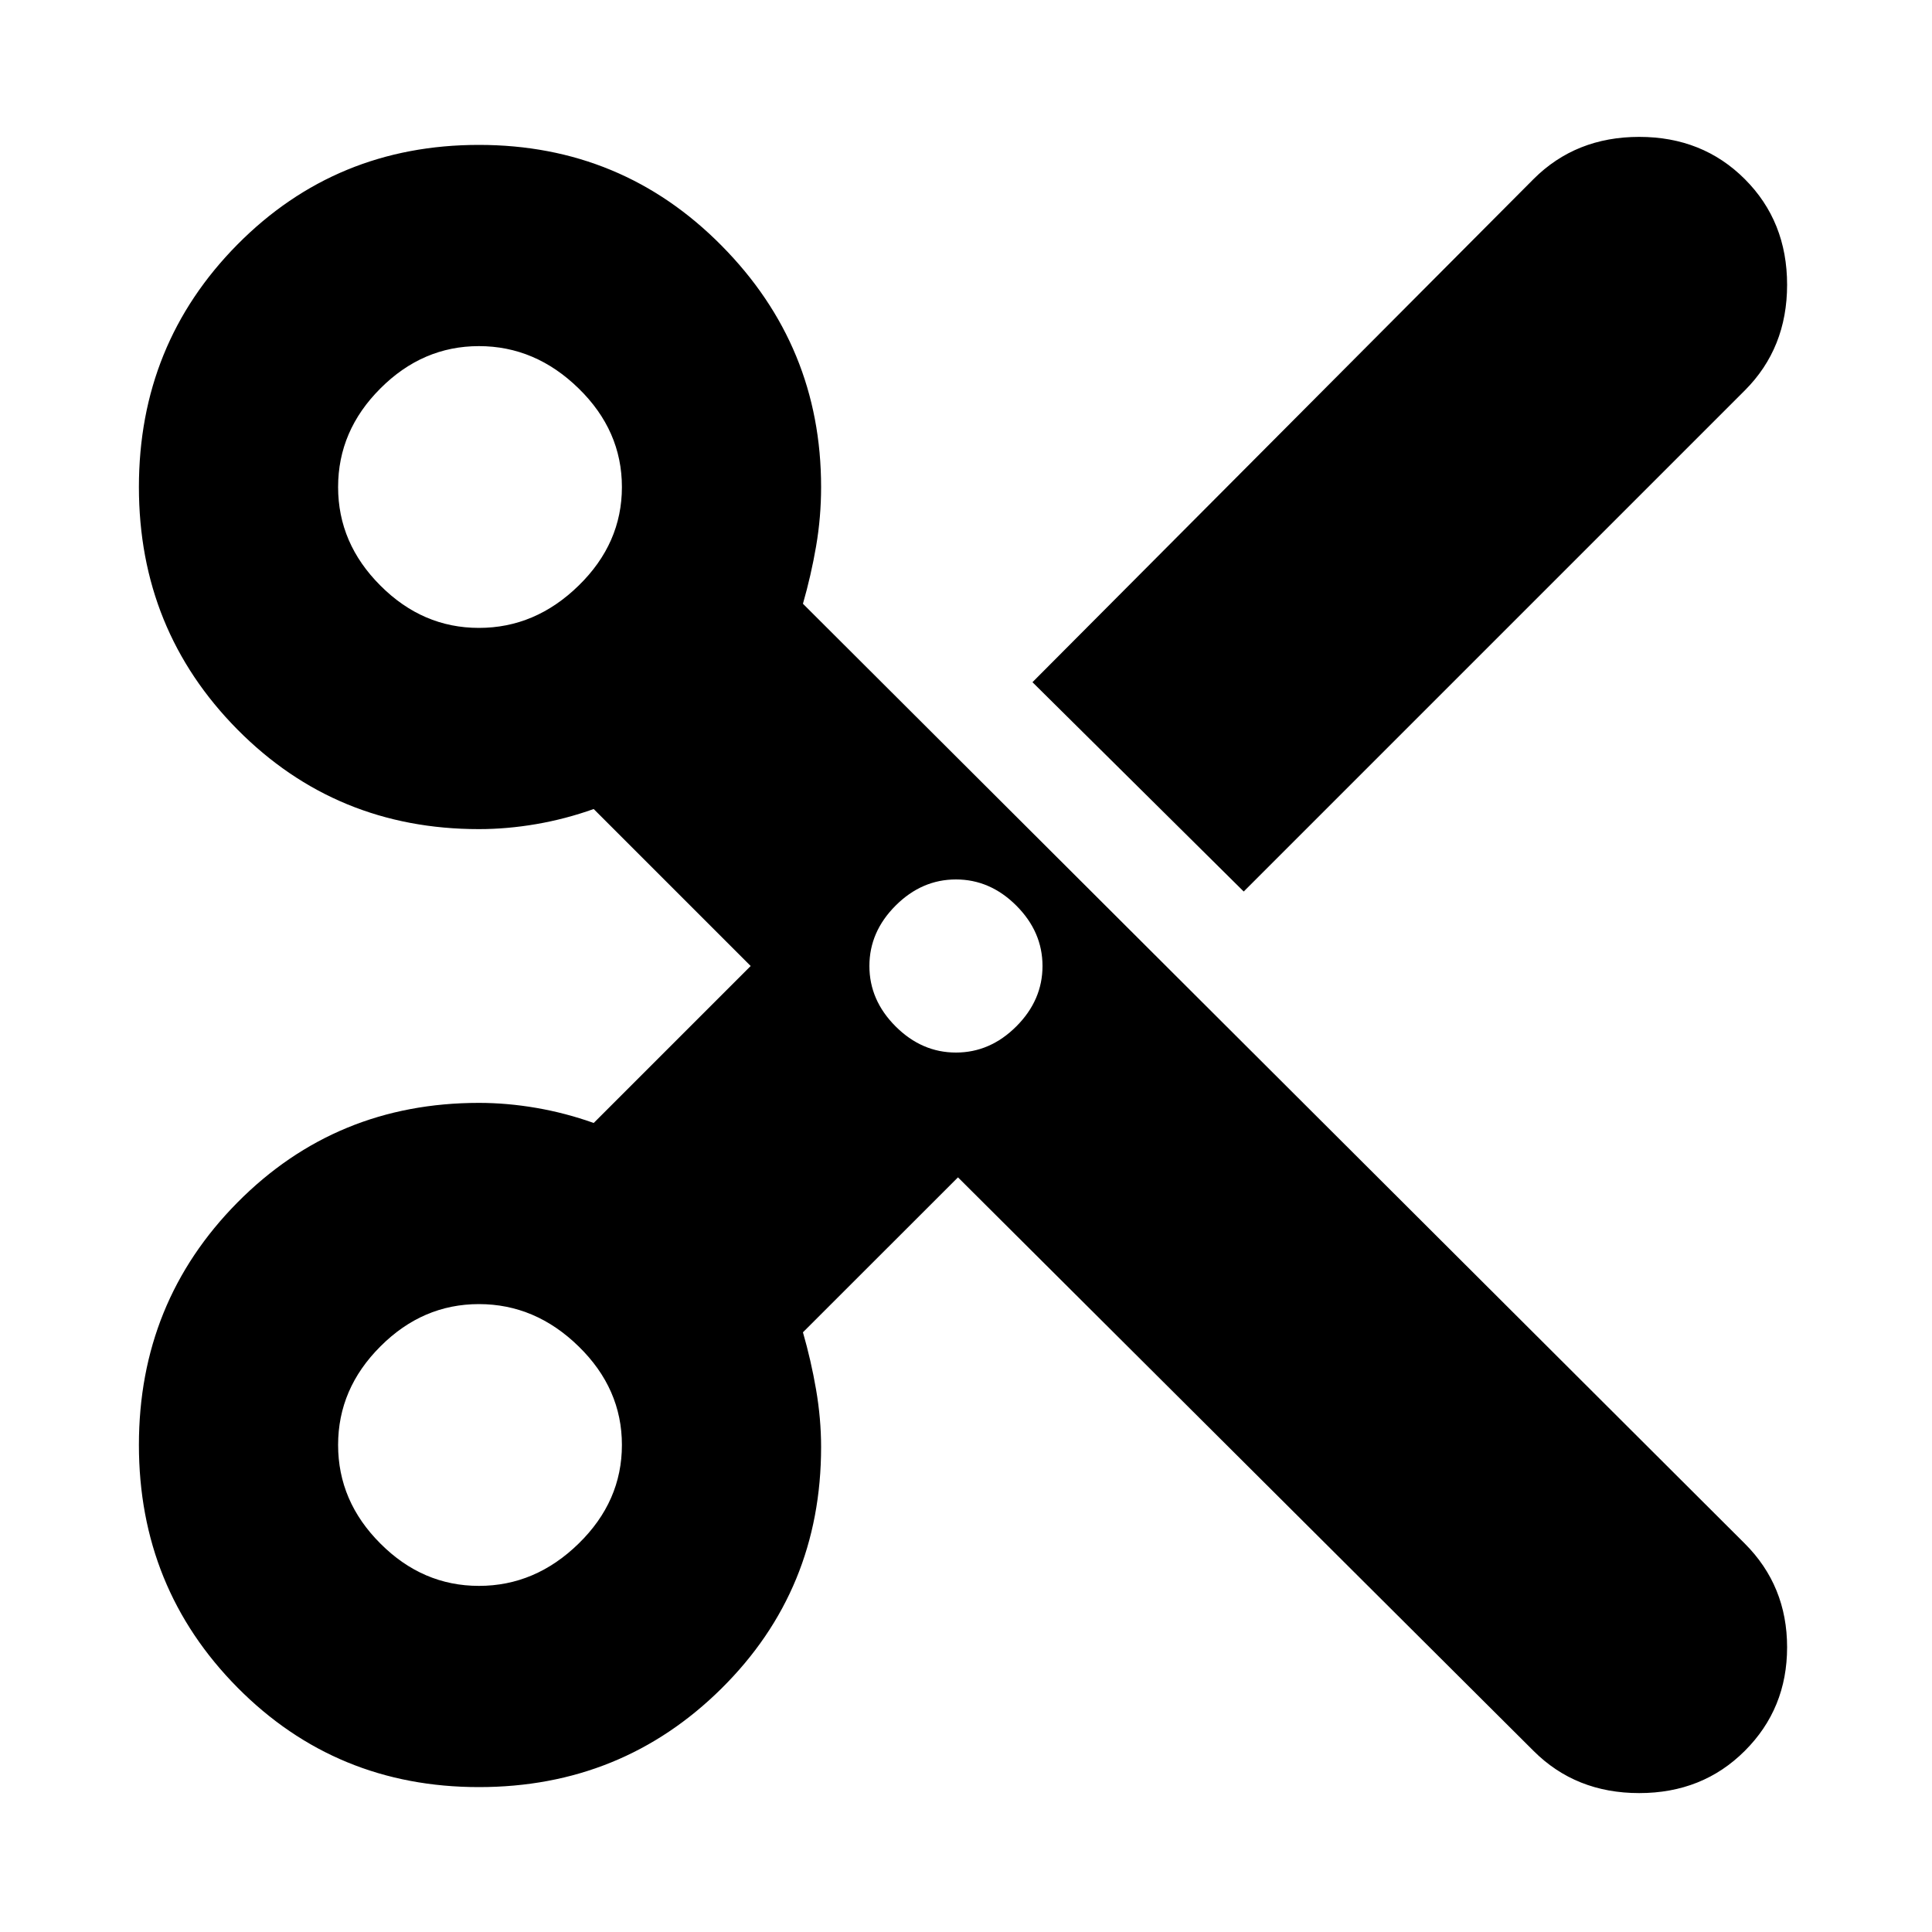 <svg xmlns="http://www.w3.org/2000/svg" height="20" width="20"><path d="M15.875 18.125 9.917 12.188 8.312 13.792Q8.396 14.083 8.448 14.385Q8.5 14.688 8.5 14.979Q8.5 16.458 7.469 17.479Q6.438 18.5 4.958 18.5Q3.479 18.5 2.458 17.469Q1.438 16.438 1.438 14.958Q1.438 13.479 2.458 12.448Q3.479 11.417 4.958 11.417Q5.25 11.417 5.552 11.469Q5.854 11.521 6.146 11.625L7.771 10L6.146 8.375Q5.854 8.479 5.552 8.531Q5.25 8.583 4.958 8.583Q3.479 8.583 2.458 7.552Q1.438 6.521 1.438 5.042Q1.438 3.562 2.458 2.531Q3.479 1.5 4.958 1.5Q6.438 1.5 7.469 2.542Q8.5 3.583 8.5 5.042Q8.5 5.354 8.448 5.656Q8.396 5.958 8.312 6.25L18.062 15.979Q18.5 16.417 18.5 17.052Q18.5 17.688 18.062 18.125Q17.625 18.562 16.969 18.562Q16.312 18.562 15.875 18.125ZM12.875 9.229 10.688 7.062 15.875 1.854Q16.312 1.417 16.969 1.417Q17.625 1.417 18.062 1.854Q18.5 2.292 18.5 2.948Q18.5 3.604 18.062 4.042ZM4.958 6.5Q5.542 6.5 5.99 6.062Q6.438 5.625 6.438 5.042Q6.438 4.458 5.99 4.021Q5.542 3.583 4.958 3.583Q4.375 3.583 3.938 4.021Q3.5 4.458 3.5 5.042Q3.5 5.625 3.938 6.062Q4.375 6.5 4.958 6.5ZM9.896 10.896Q10.25 10.896 10.521 10.625Q10.792 10.354 10.792 10Q10.792 9.646 10.521 9.375Q10.25 9.104 9.896 9.104Q9.542 9.104 9.271 9.375Q9 9.646 9 10Q9 10.354 9.271 10.625Q9.542 10.896 9.896 10.896ZM4.958 16.417Q5.542 16.417 5.99 15.979Q6.438 15.542 6.438 14.958Q6.438 14.375 5.99 13.938Q5.542 13.5 4.958 13.5Q4.375 13.5 3.938 13.938Q3.5 14.375 3.5 14.958Q3.5 15.542 3.938 15.979Q4.375 16.417 4.958 16.417Z"/></svg>